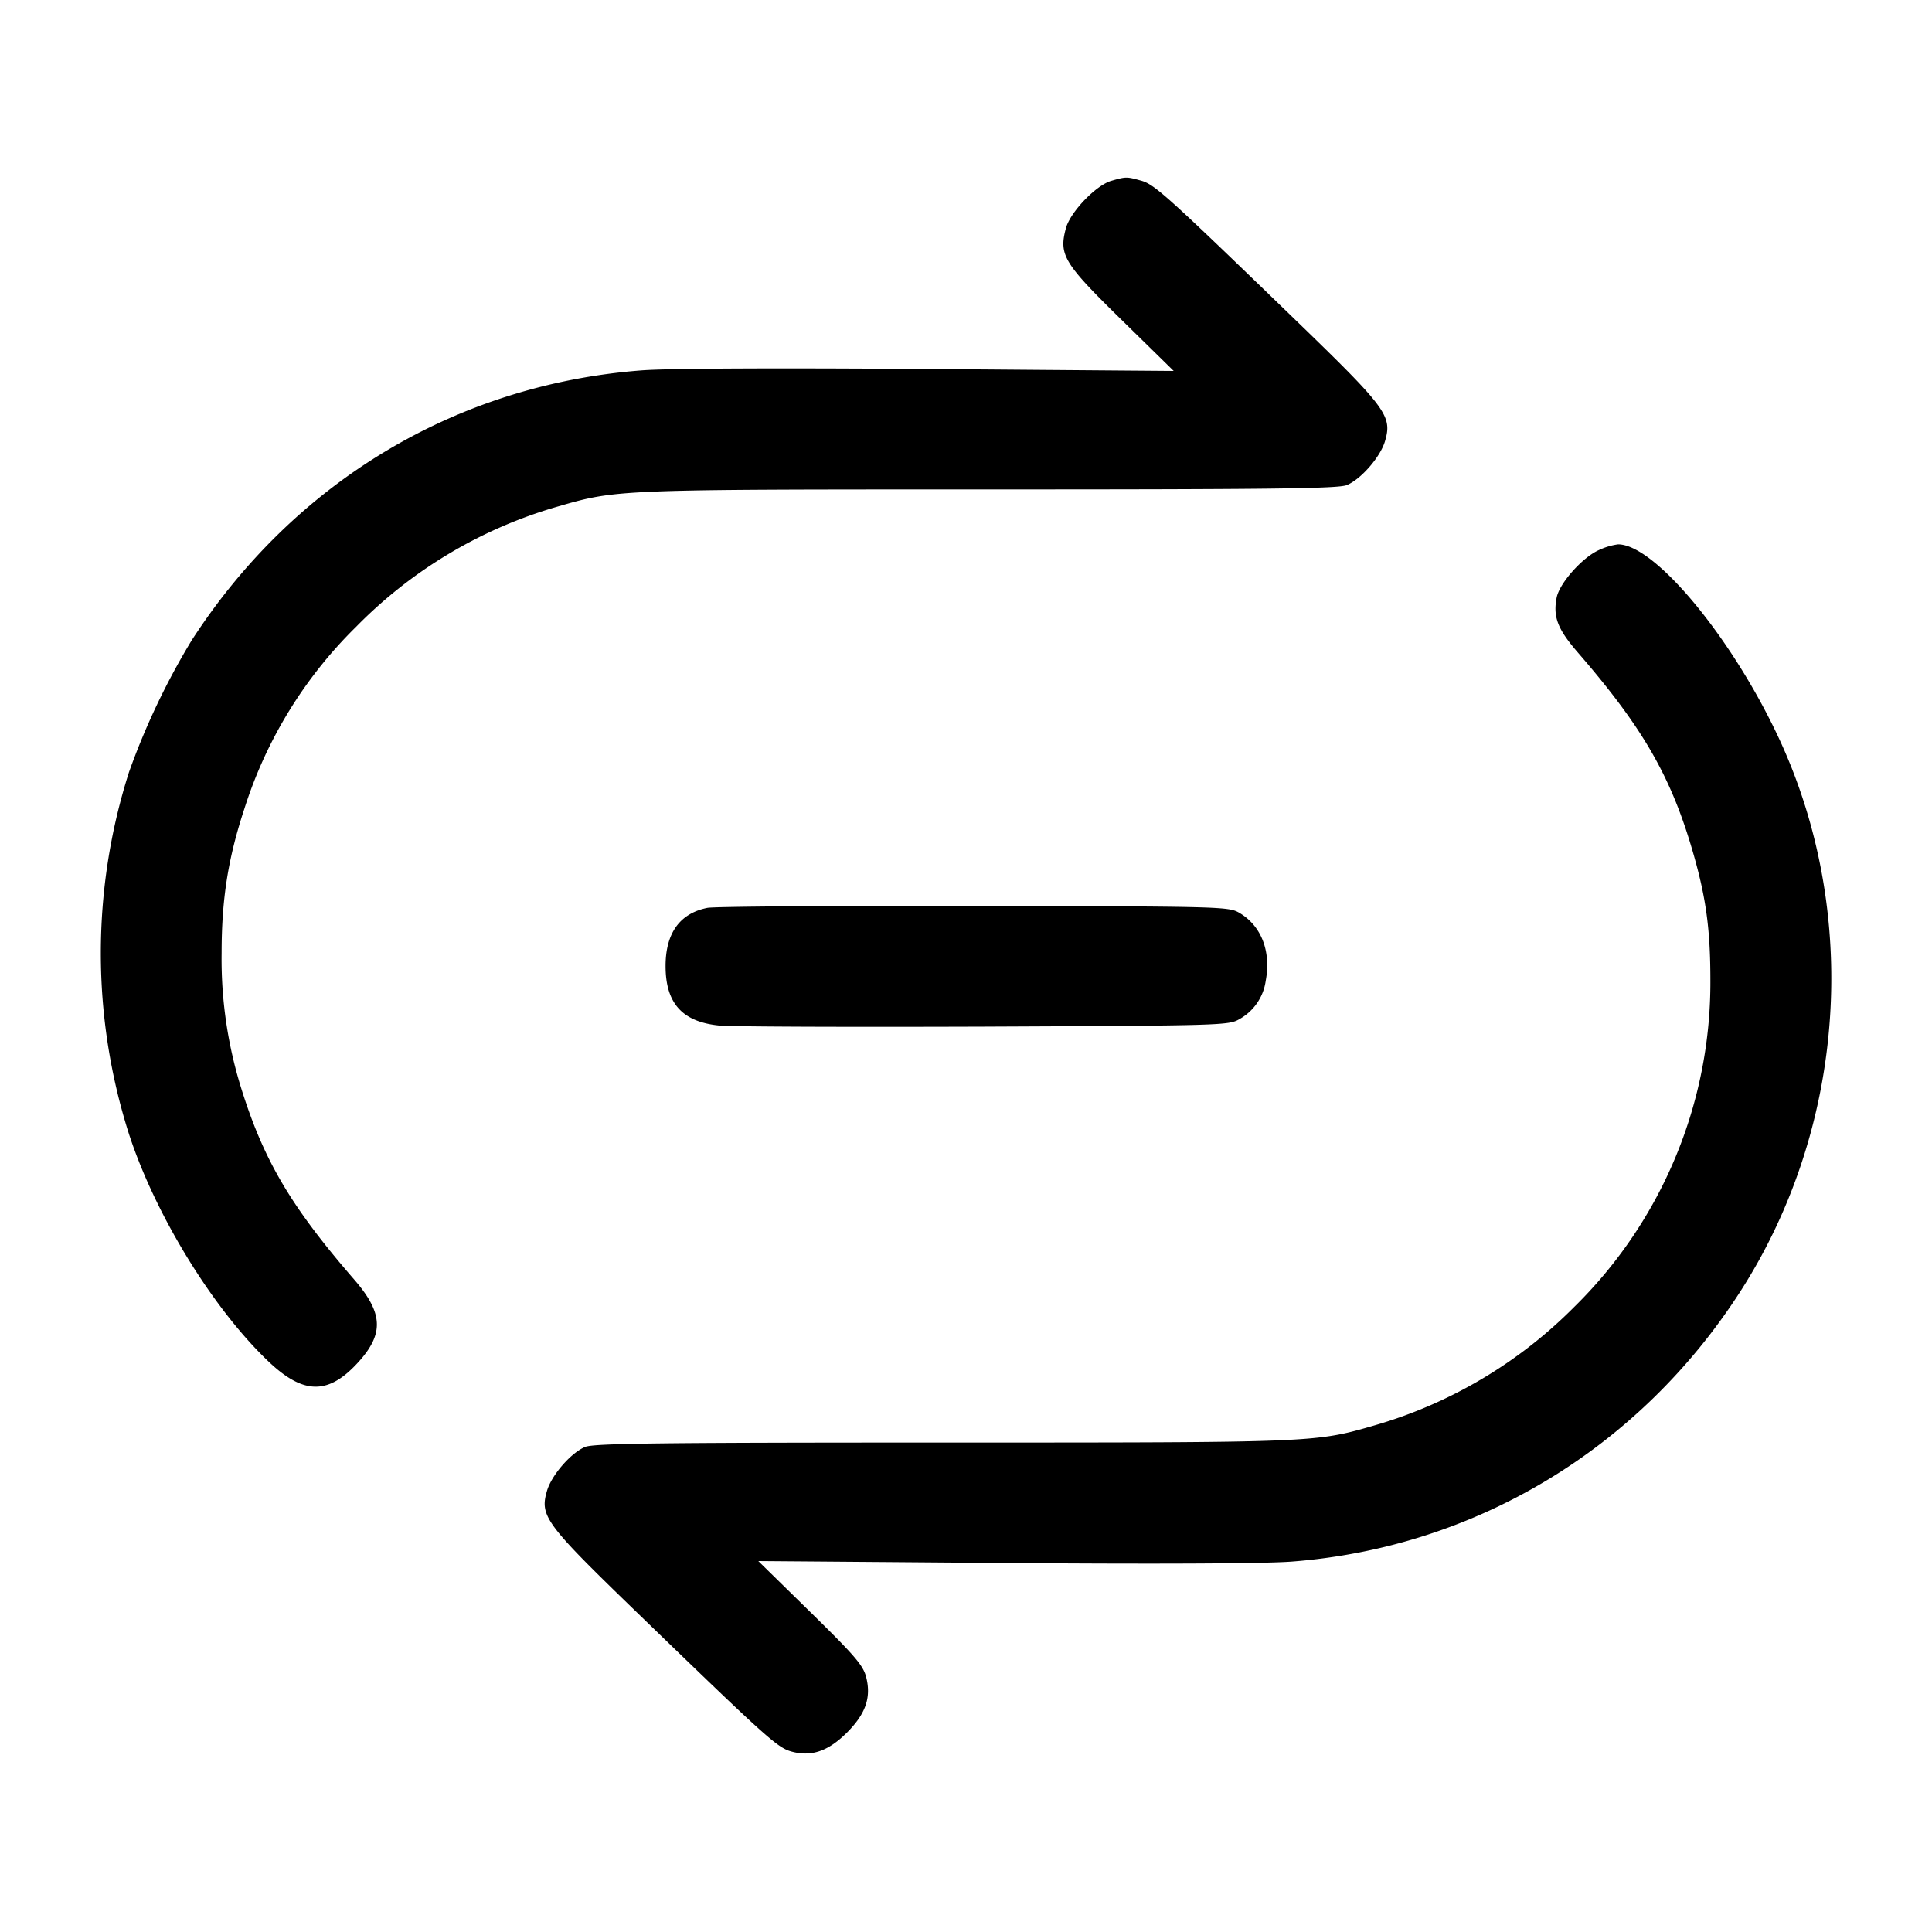 <svg width="24" height="24" fill="none" xmlns="http://www.w3.org/2000/svg"><path d="M13.806 2.246c-.192.055-.51.387-.565.589-.089.333-.028.434.692 1.139l.647.634-3.041-.024c-1.887-.014-3.242-.008-3.568.017-2.299.175-4.317 1.385-5.589 3.352a8.964 8.964 0 0 0-.78 1.64 7.398 7.398 0 0 0 0 4.494c.325.998 1.036 2.159 1.726 2.819.443.424.754.426 1.13.008.314-.35.3-.606-.058-1.019-.781-.901-1.12-1.474-1.399-2.362a5.384 5.384 0 0 1-.248-1.693c0-.668.079-1.173.282-1.791a5.498 5.498 0 0 1 1.39-2.264 5.725 5.725 0 0 1 2.491-1.489c.75-.217.719-.216 5.375-.216 3.524 0 4.335-.01 4.44-.054.176-.073.414-.347.473-.542.094-.317.026-.409-1.117-1.515-1.605-1.553-1.745-1.679-1.915-1.726-.175-.049-.186-.049-.366.003m6.052 4.589c-.206.094-.488.413-.521.59-.046.24.013.391.263.68.816.942 1.166 1.553 1.44 2.515.155.544.207.936.207 1.556a5.649 5.649 0 0 1-1.691 4.059 5.741 5.741 0 0 1-2.472 1.469c-.75.217-.719.216-5.375.216-3.524 0-4.335.01-4.44.054-.176.073-.414.347-.473.542-.094.317-.026.409 1.117 1.515 1.632 1.579 1.744 1.68 1.925 1.729.245.065.452-.007.684-.238.233-.234.303-.437.237-.692-.038-.144-.144-.267-.692-.804l-.647-.634 3.041.024c1.926.015 3.24.008 3.58-.017 2.283-.174 4.323-1.402 5.58-3.359 1.318-2.053 1.495-4.722.457-6.912-.587-1.239-1.529-2.366-1.978-2.366a.825.825 0 0 0-.242.073M8.787 11.278c-.342.068-.519.314-.519.722 0 .462.207.693.663.739.137.015 1.617.02 3.289.014 2.956-.013 3.044-.015 3.176-.093a.646.646 0 0 0 .327-.475c.069-.367-.054-.684-.327-.845-.133-.078-.214-.08-3.296-.086-1.738-.003-3.229.007-3.313.024" fill-rule="evenodd" fill="#000"/></svg>